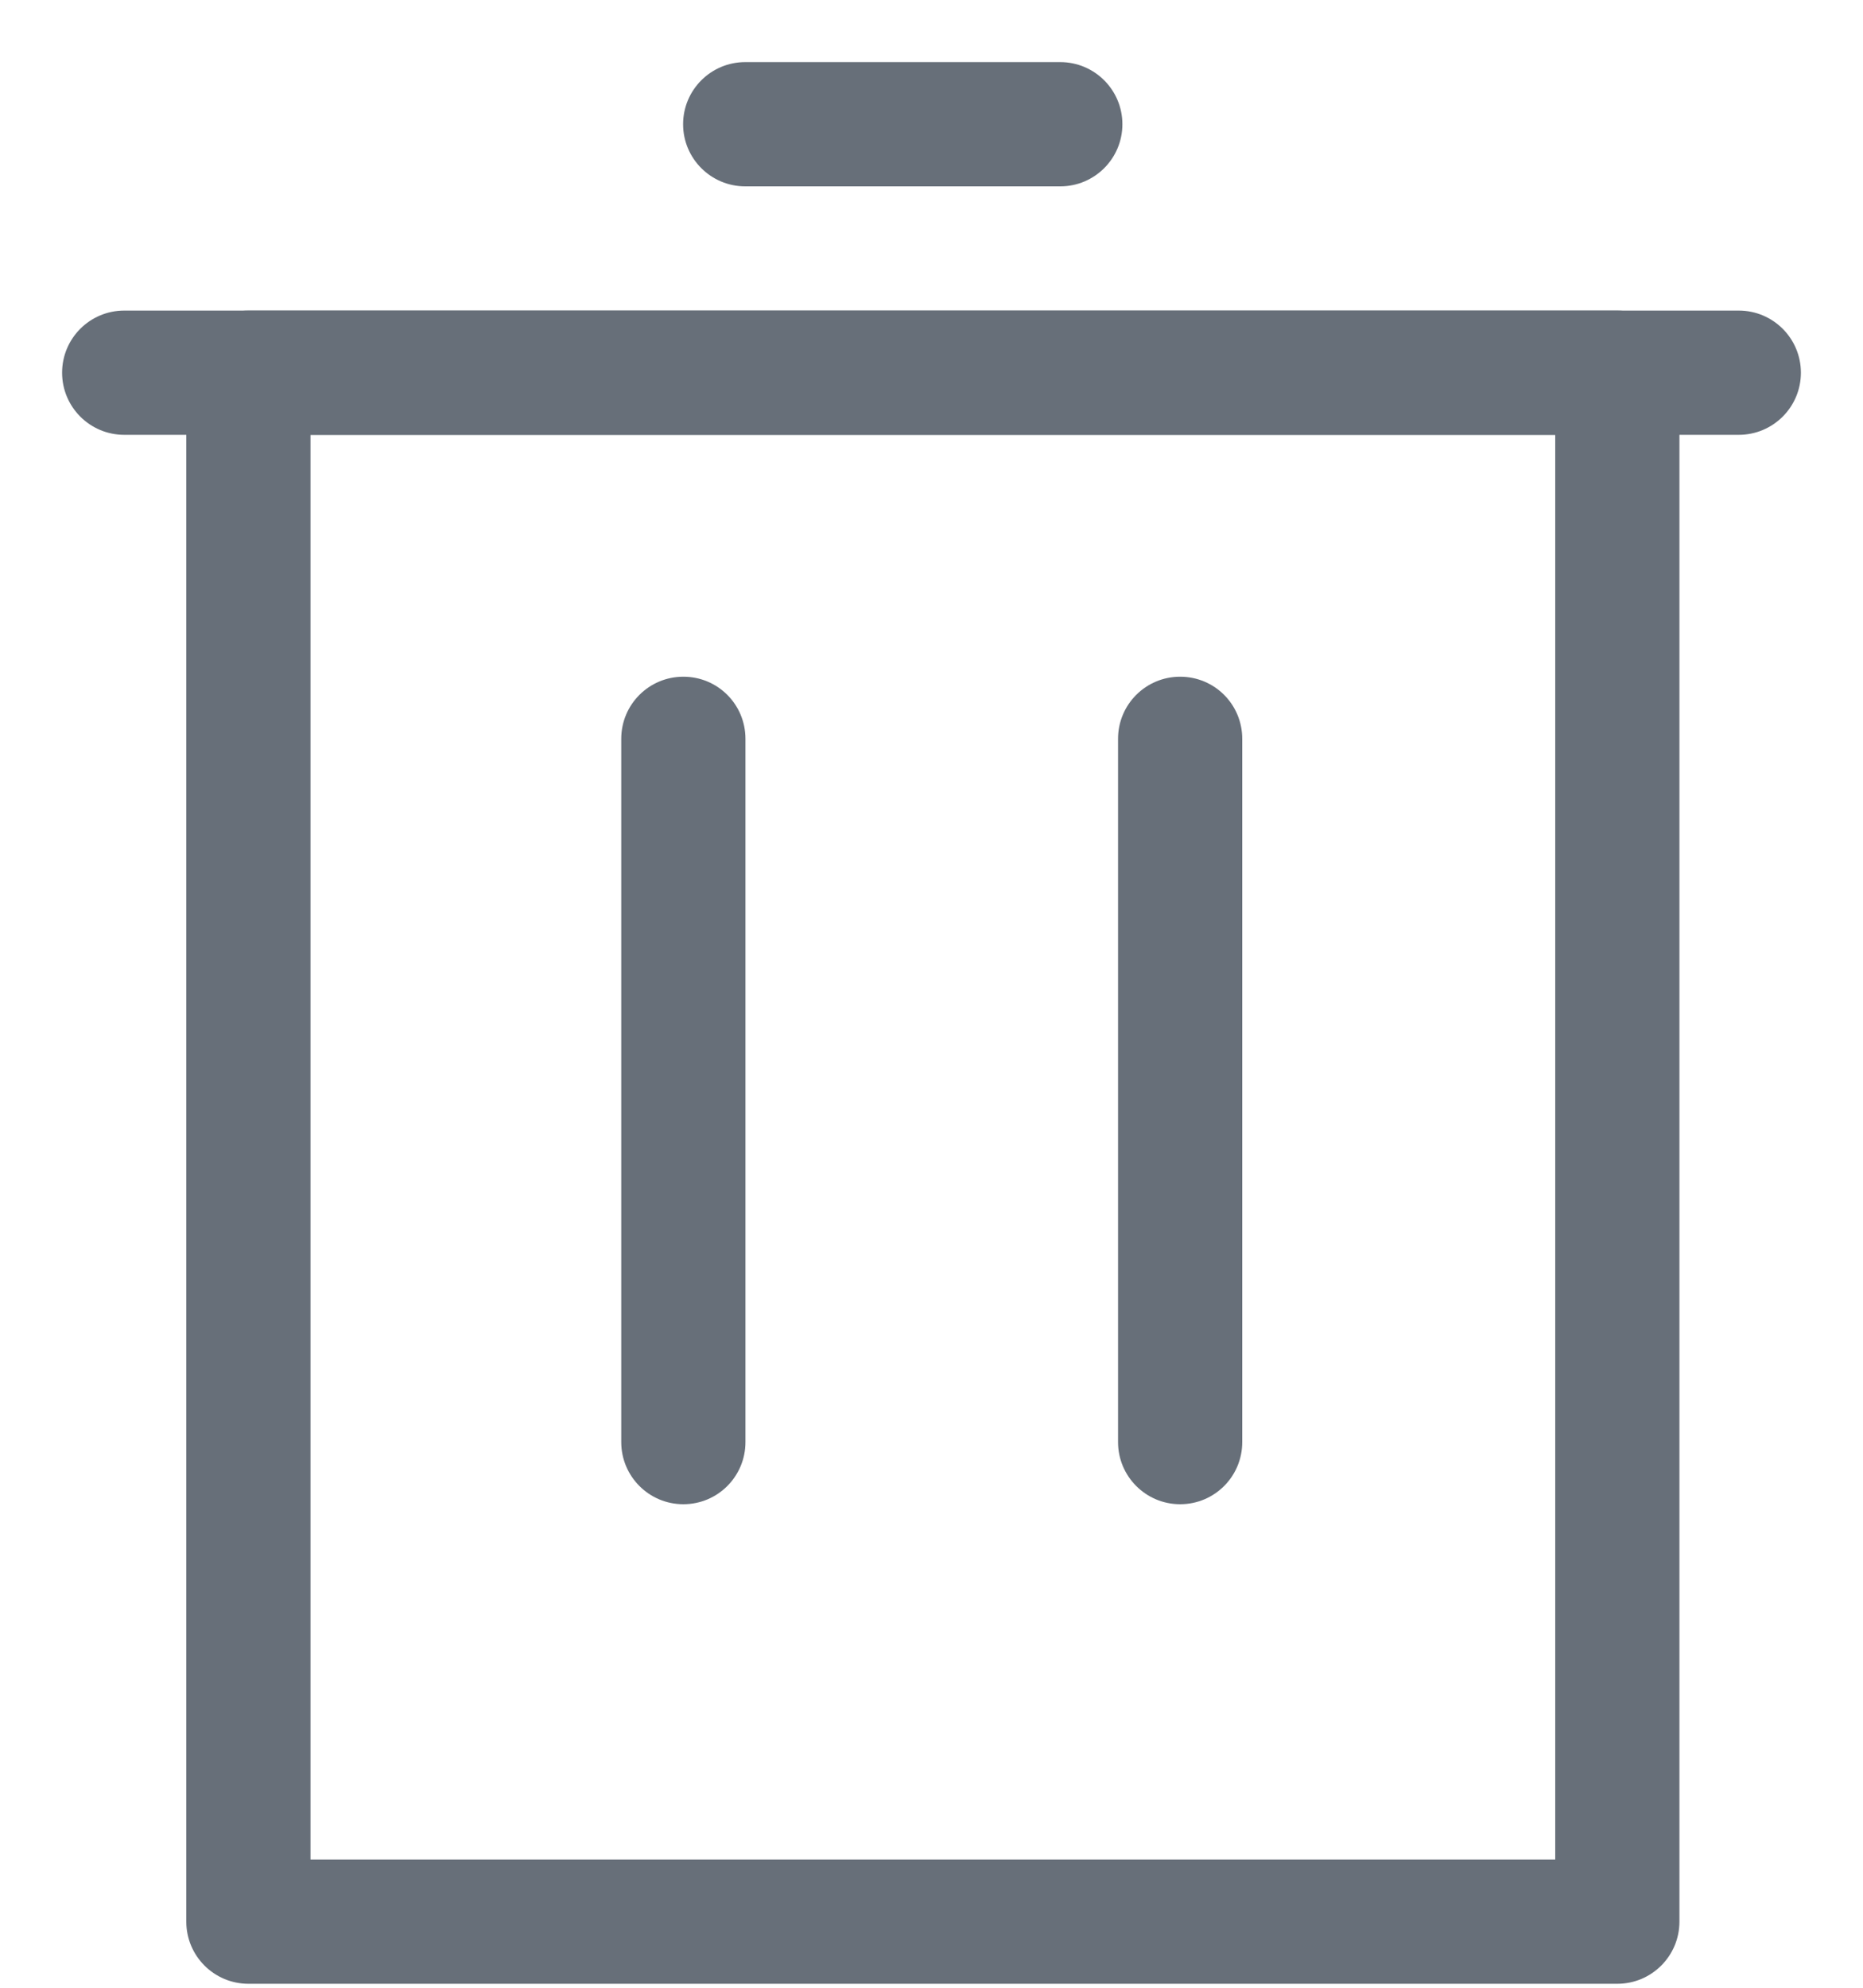 <?xml version="1.0" encoding="UTF-8"?>
<svg width="15px" height="16px" viewBox="0 0 15 16" version="1.1" xmlns="http://www.w3.org/2000/svg" xmlns:xlink="http://www.w3.org/1999/xlink">
    <!-- Generator: Sketch 46.2 (44496) - http://www.bohemiancoding.com/sketch -->
    <title>Group 15</title>
    <desc>Created with Sketch.</desc>
    <defs></defs>
    <g id="Page-1" stroke="none" stroke-width="1" fill="none" fill-rule="evenodd">
        <g id="server_snapshots" transform="translate(-1047, -394)" fill-rule="nonzero" fill="#676F79">
            <g id="Group-15" transform="translate(1047, 394)">
                <g id="Group-10">
                    <path d="M1,3.5 L14,3.5 C14.276,3.5 14.5,3.276 14.5,3 C14.5,2.724 14.276,2.5 14,2.5 L1,2.5 C0.724,2.5 0.5,2.724 0.5,3 C0.5,3.276 0.724,3.5 1,3.5 Z" id="Path-9"></path>
                    <path d="M2.5,3.5 L2.5,14.968 L12.522,14.968 L12.522,3.5 L2.5,3.5 Z M2,2.5 L13.022,2.5 C13.298,2.5 13.522,2.724 13.522,3 L13.522,15.468 C13.522,15.744 13.298,15.968 13.022,15.968 L2,15.968 C1.724,15.968 1.5,15.744 1.5,15.468 L1.5,3 C1.5,2.724 1.724,2.5 2,2.5 Z" id="Path-9"></path>
                    <path d="M6,1.5 L8.537,1.5 C8.813,1.5 9.037,1.276 9.037,1 C9.037,0.724 8.813,0.5 8.537,0.5 L6,0.5 C5.724,0.5 5.5,0.724 5.5,1 C5.5,1.276 5.724,1.5 6,1.5 Z" id="Path-9"></path>
                </g>
                <path d="M5.002,5.947 L5.002,11.608 C5.002,11.884 5.226,12.108 5.502,12.108 C5.779,12.108 6.002,11.884 6.002,11.608 L6.002,5.947 C6.002,5.67 5.779,5.447 5.502,5.447 C5.226,5.447 5.002,5.67 5.002,5.947 Z" id="Path-10"></path>
                <path d="M9.002,5.947 L9.002,11.608 C9.002,11.884 9.226,12.108 9.502,12.108 C9.779,12.108 10.002,11.884 10.002,11.608 L10.002,5.947 C10.002,5.67 9.779,5.447 9.502,5.447 C9.226,5.447 9.002,5.67 9.002,5.947 Z" id="Path-10"></path>
            </g>
        </g>
    </g>
</svg>